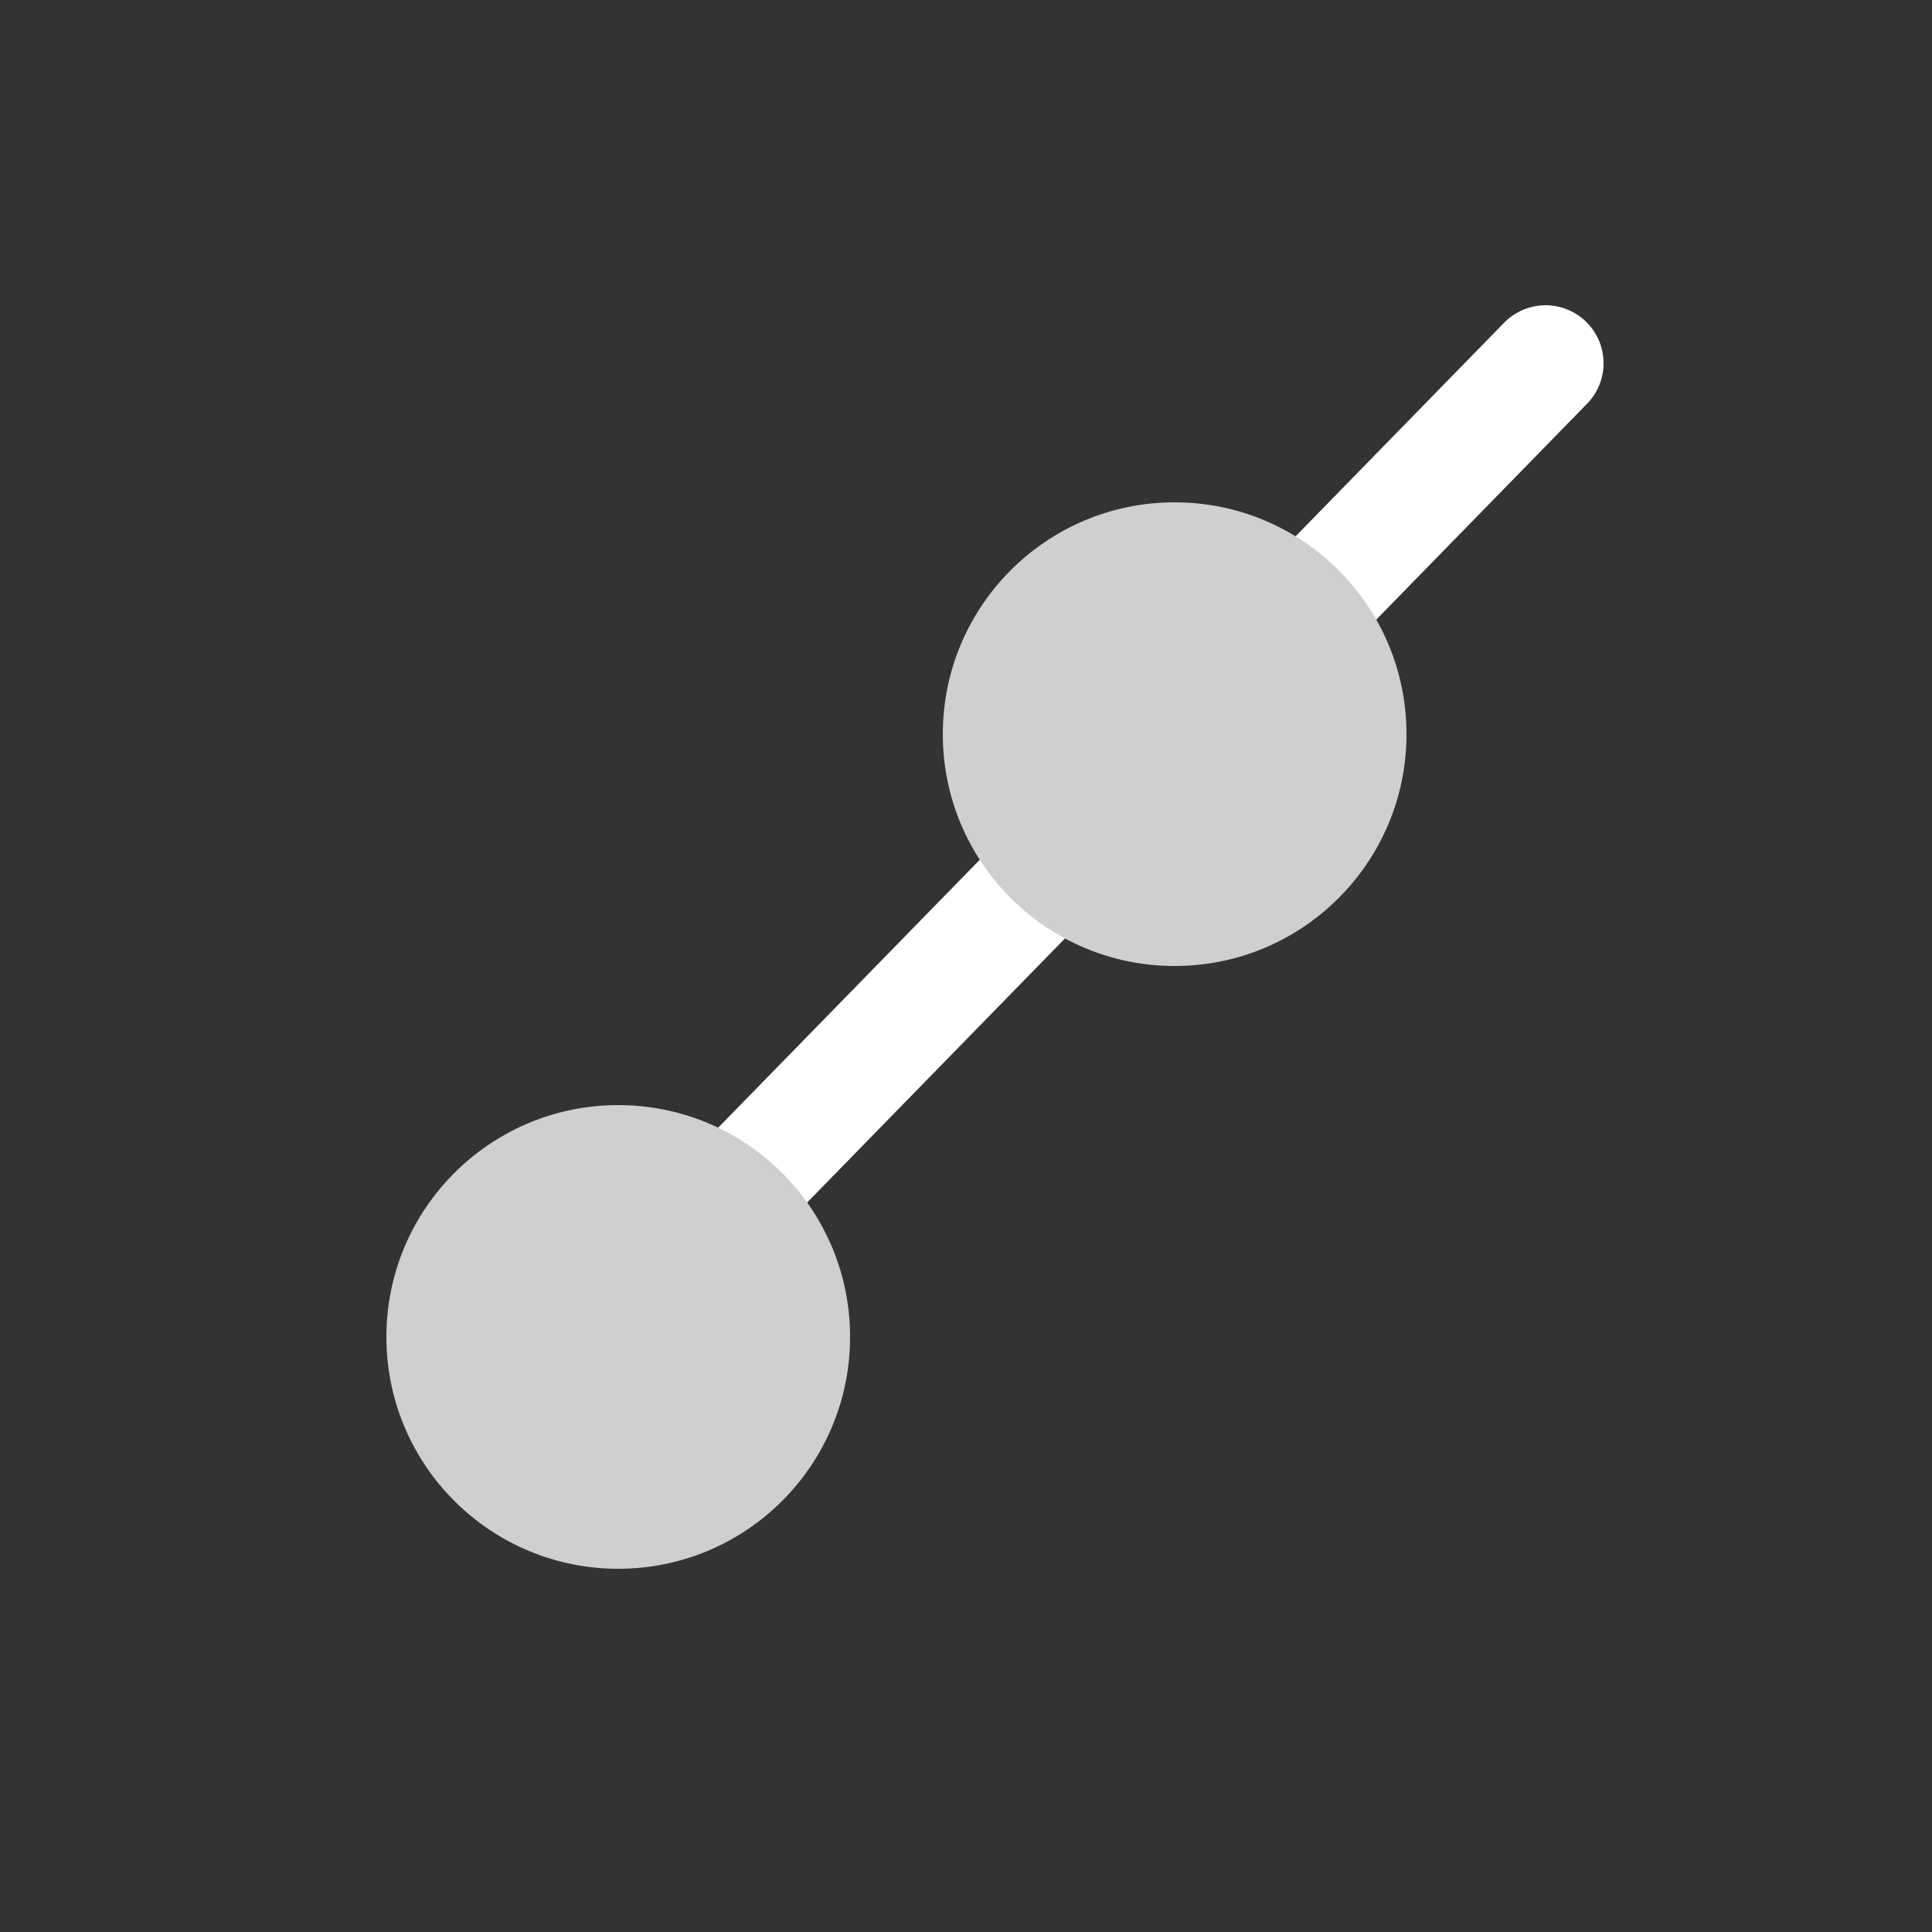 <?xml version="1.0" encoding="UTF-8"?>
<!DOCTYPE svg PUBLIC "-//W3C//DTD SVG 1.1//EN" "http://www.w3.org/Graphics/SVG/1.1/DTD/svg11.dtd">
<svg version="1.1" xmlns="http://www.w3.org/2000/svg" xmlns:xlink="http://www.w3.org/1999/xlink" x="0px" y="0px" width="500" height="500" viewBox="0, 0, 500, 500">
  <rect x="0" y="0" width="500" height="500" fill="#333333" stroke="none"/>
  <g id="ray">
    <g>
      <path d="M400,94 L152,348" fill-opacity="0" stroke="#FFFFFF" stroke-width="30" stroke-linecap="round"/>
      <path d="M304,250 C270.863,250 244,223.137 244,190 C244,156.863 270.863,130 304,130 C337.137,130 364,156.863 364,190 C364,223.137 337.137,250 304,250 z" fill="#CFCFCF"/>
      <path d="M160.448,405.998 C127.312,406.246 100.249,379.584 100.002,346.448 C99.754,313.312 126.416,286.249 159.552,286.002 C192.688,285.754 219.751,312.416 219.998,345.552 C220.246,378.688 193.584,405.751 160.448,405.998 z" fill="#CFCFCF"/>
    </g>
  </g>
  <defs/>
</svg>
